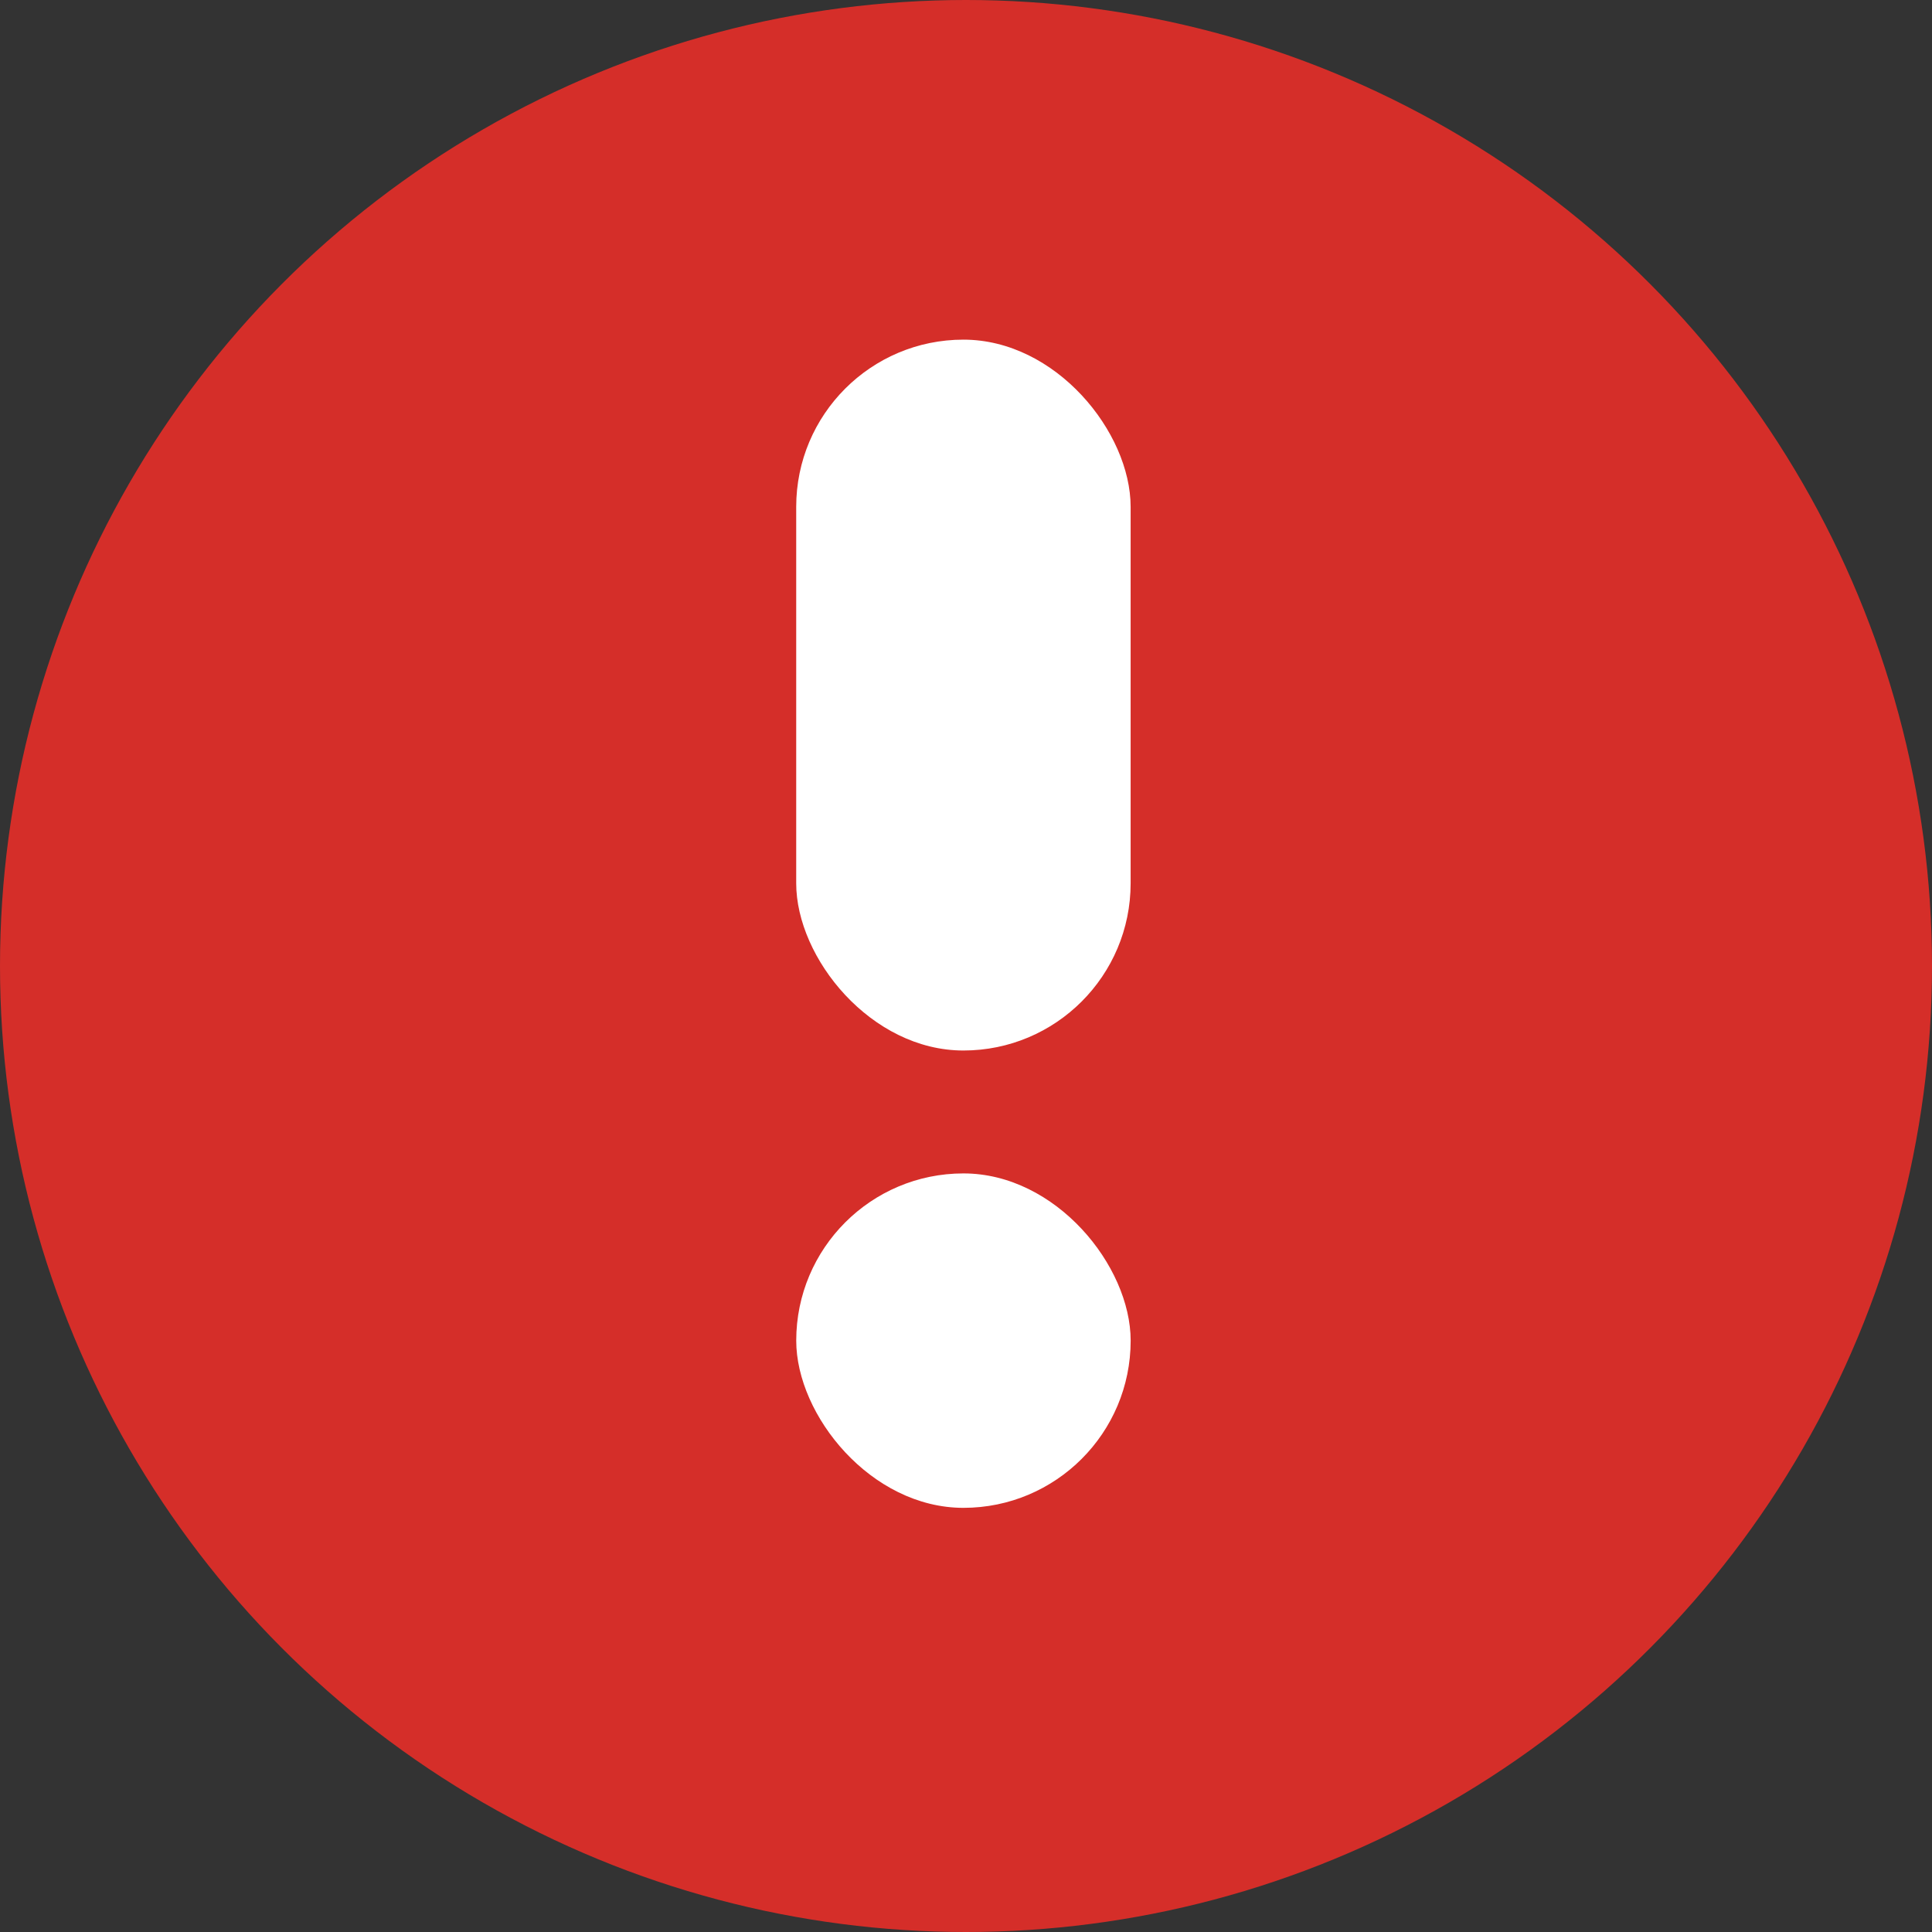 <svg xmlns="http://www.w3.org/2000/svg" width="70" height="70" viewBox="0 0 70 70">
  <rect x="0" y="0" width="70" height="70" fill="#333333" stroke="none"/>
  <g id="prompt" transform="translate(-152.691 -178.691)">
    <circle id="Ellipse_137" data-name="Ellipse 137" cx="35" cy="35" r="35" transform="translate(152.691 178.691)" fill="#D52E29"/>
    <rect id="Rectangle_162" data-name="Rectangle 162" width="12.117" height="25.756" rx="6.059" transform="translate(193.656 216.753) rotate(180)" fill="#ffffff"/>
    <rect id="Rectangle_173" data-name="Rectangle 173" width="12.117" height="12.117" rx="6.059" transform="translate(193.657 233.323) rotate(180)" fill="#ffffff"/>
  </g>
</svg>
